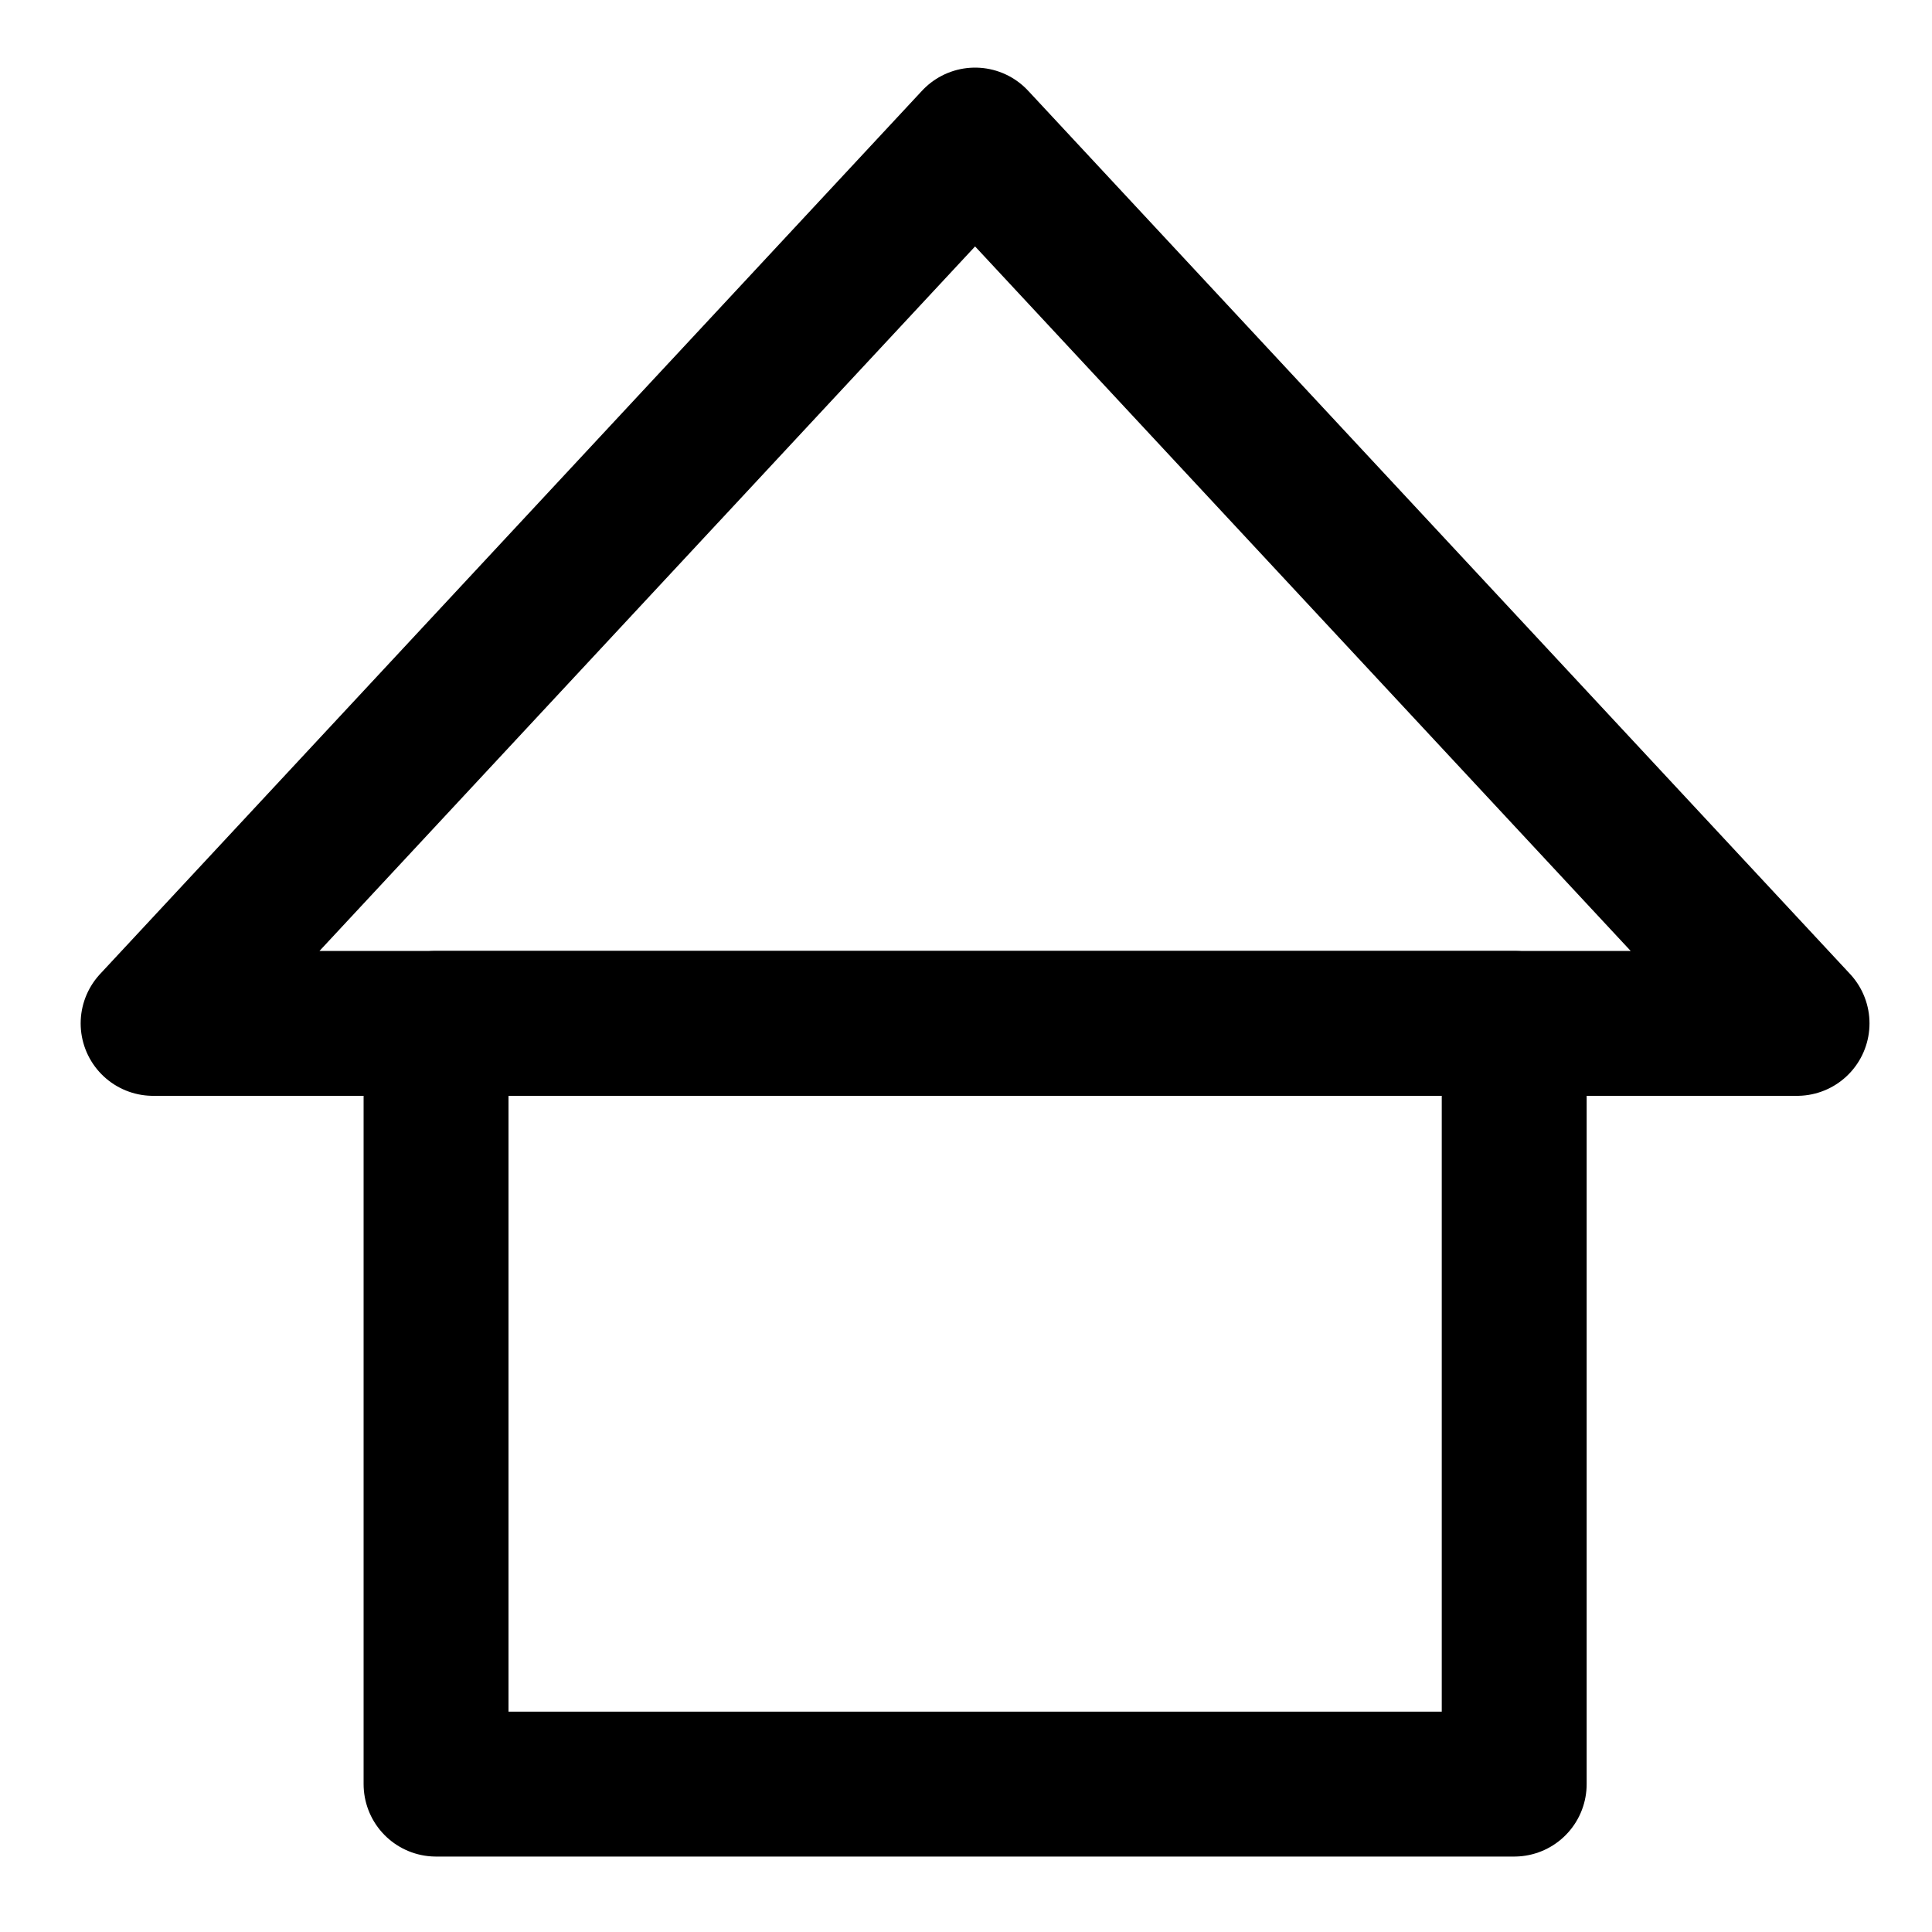 <svg width="20" height="20" viewBox="0 0 20 20" fill="none" xmlns="http://www.w3.org/2000/svg">
<path d="M15.675 18.469H4.514V14.241V10.594H15.675V18.469Z" stroke="black" stroke-width="1.5" stroke-linecap="round" stroke-linejoin="round"/>
<path d="M7.48 4.259L1.585 10.594H18.603L10.094 1.45L6.881 4.903" stroke="black" stroke-width="1.5" stroke-linecap="round" stroke-linejoin="round"/>
</svg>
